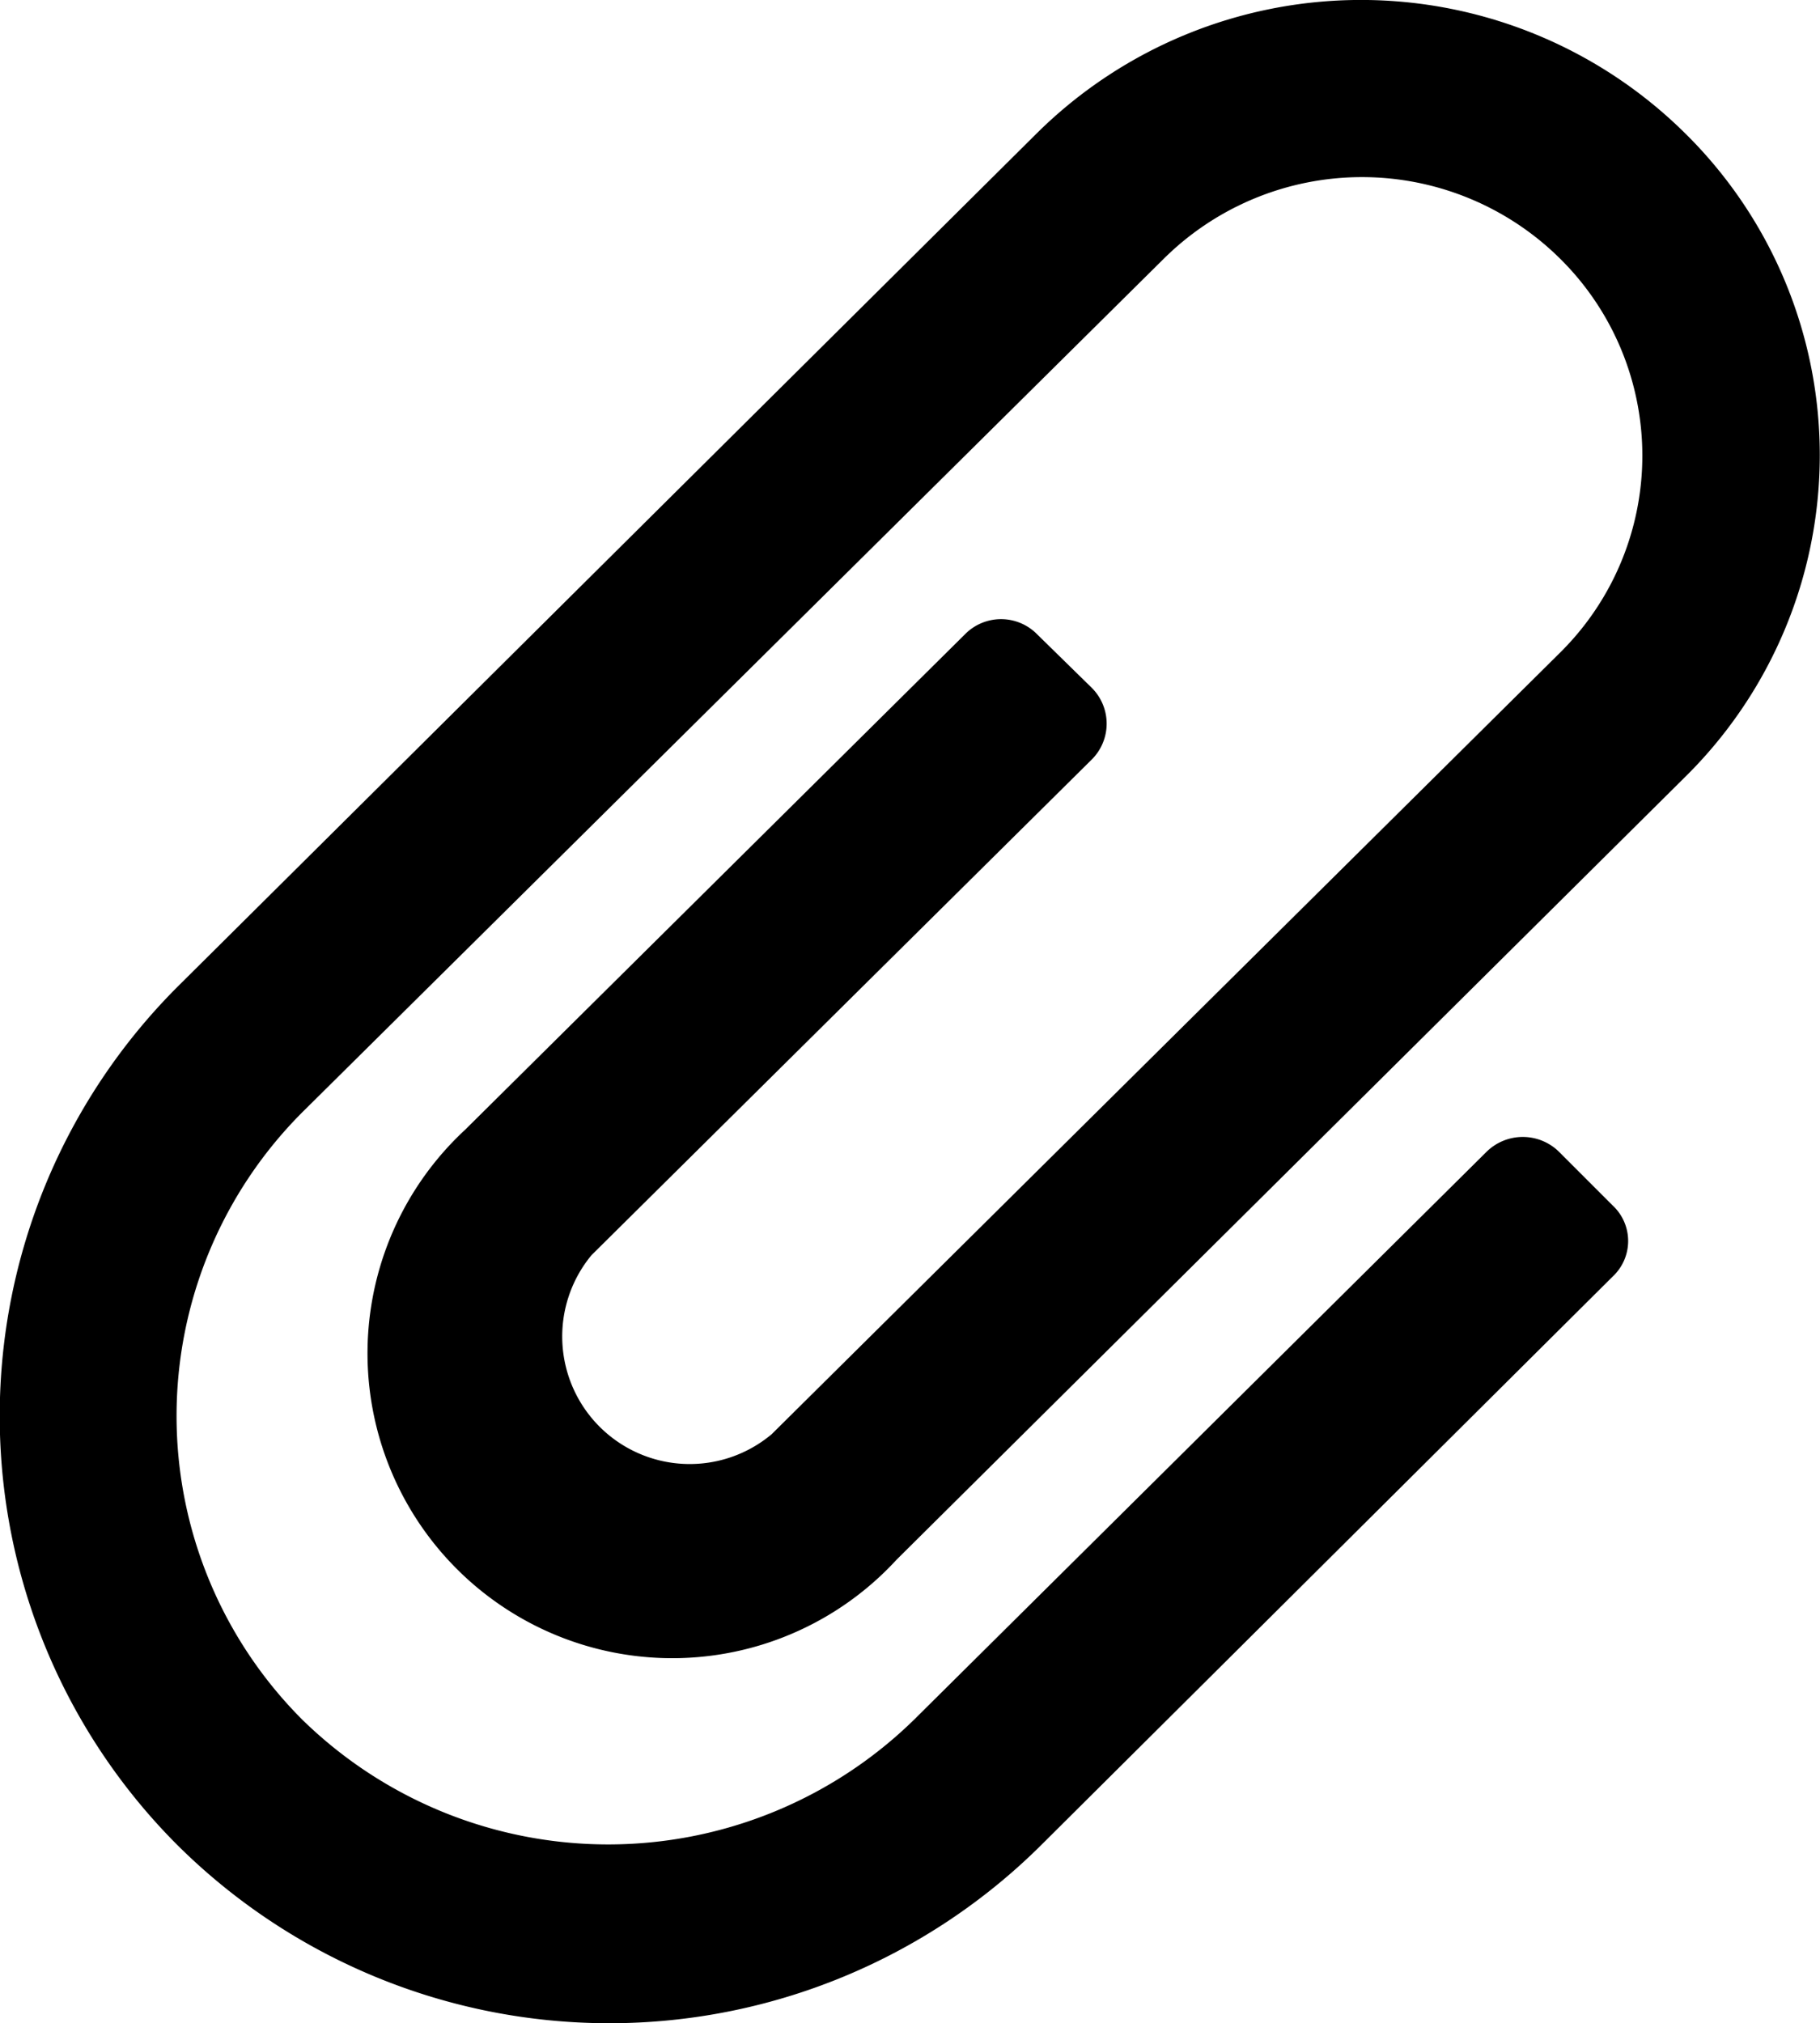 <svg id="attachment_diagonal" xmlns="http://www.w3.org/2000/svg" width="18" height="20.004" viewBox="0 0 18 20.004">
  <path id="Icon_color" data-name="Icon color" d="M10.3,18.24a6.06,6.06,0,0,1-8.548,0,6,6,0,0,1,0-8.48l8.5-8.44a4.557,4.557,0,0,1,6.416,0,4.467,4.467,0,0,1,0,6.36l-7.8,7.74A3.014,3.014,0,1,1,4.6,11.17l4.945-4.9a.5.5,0,0,1,.711,0l.541.53a.5.5,0,0,1,0,.71L5.85,12.41a1.261,1.261,0,0,0,1.782,1.77l7.8-7.73a2.738,2.738,0,0,0,0-3.89,2.784,2.784,0,0,0-3.924,0L2.987,11a4.247,4.247,0,0,0,0,6,4.327,4.327,0,0,0,6.056,0L14.7,11.39a.511.511,0,0,1,.721,0l.53.53a.48.48,0,0,1,0,.7Z"/>
</svg>
